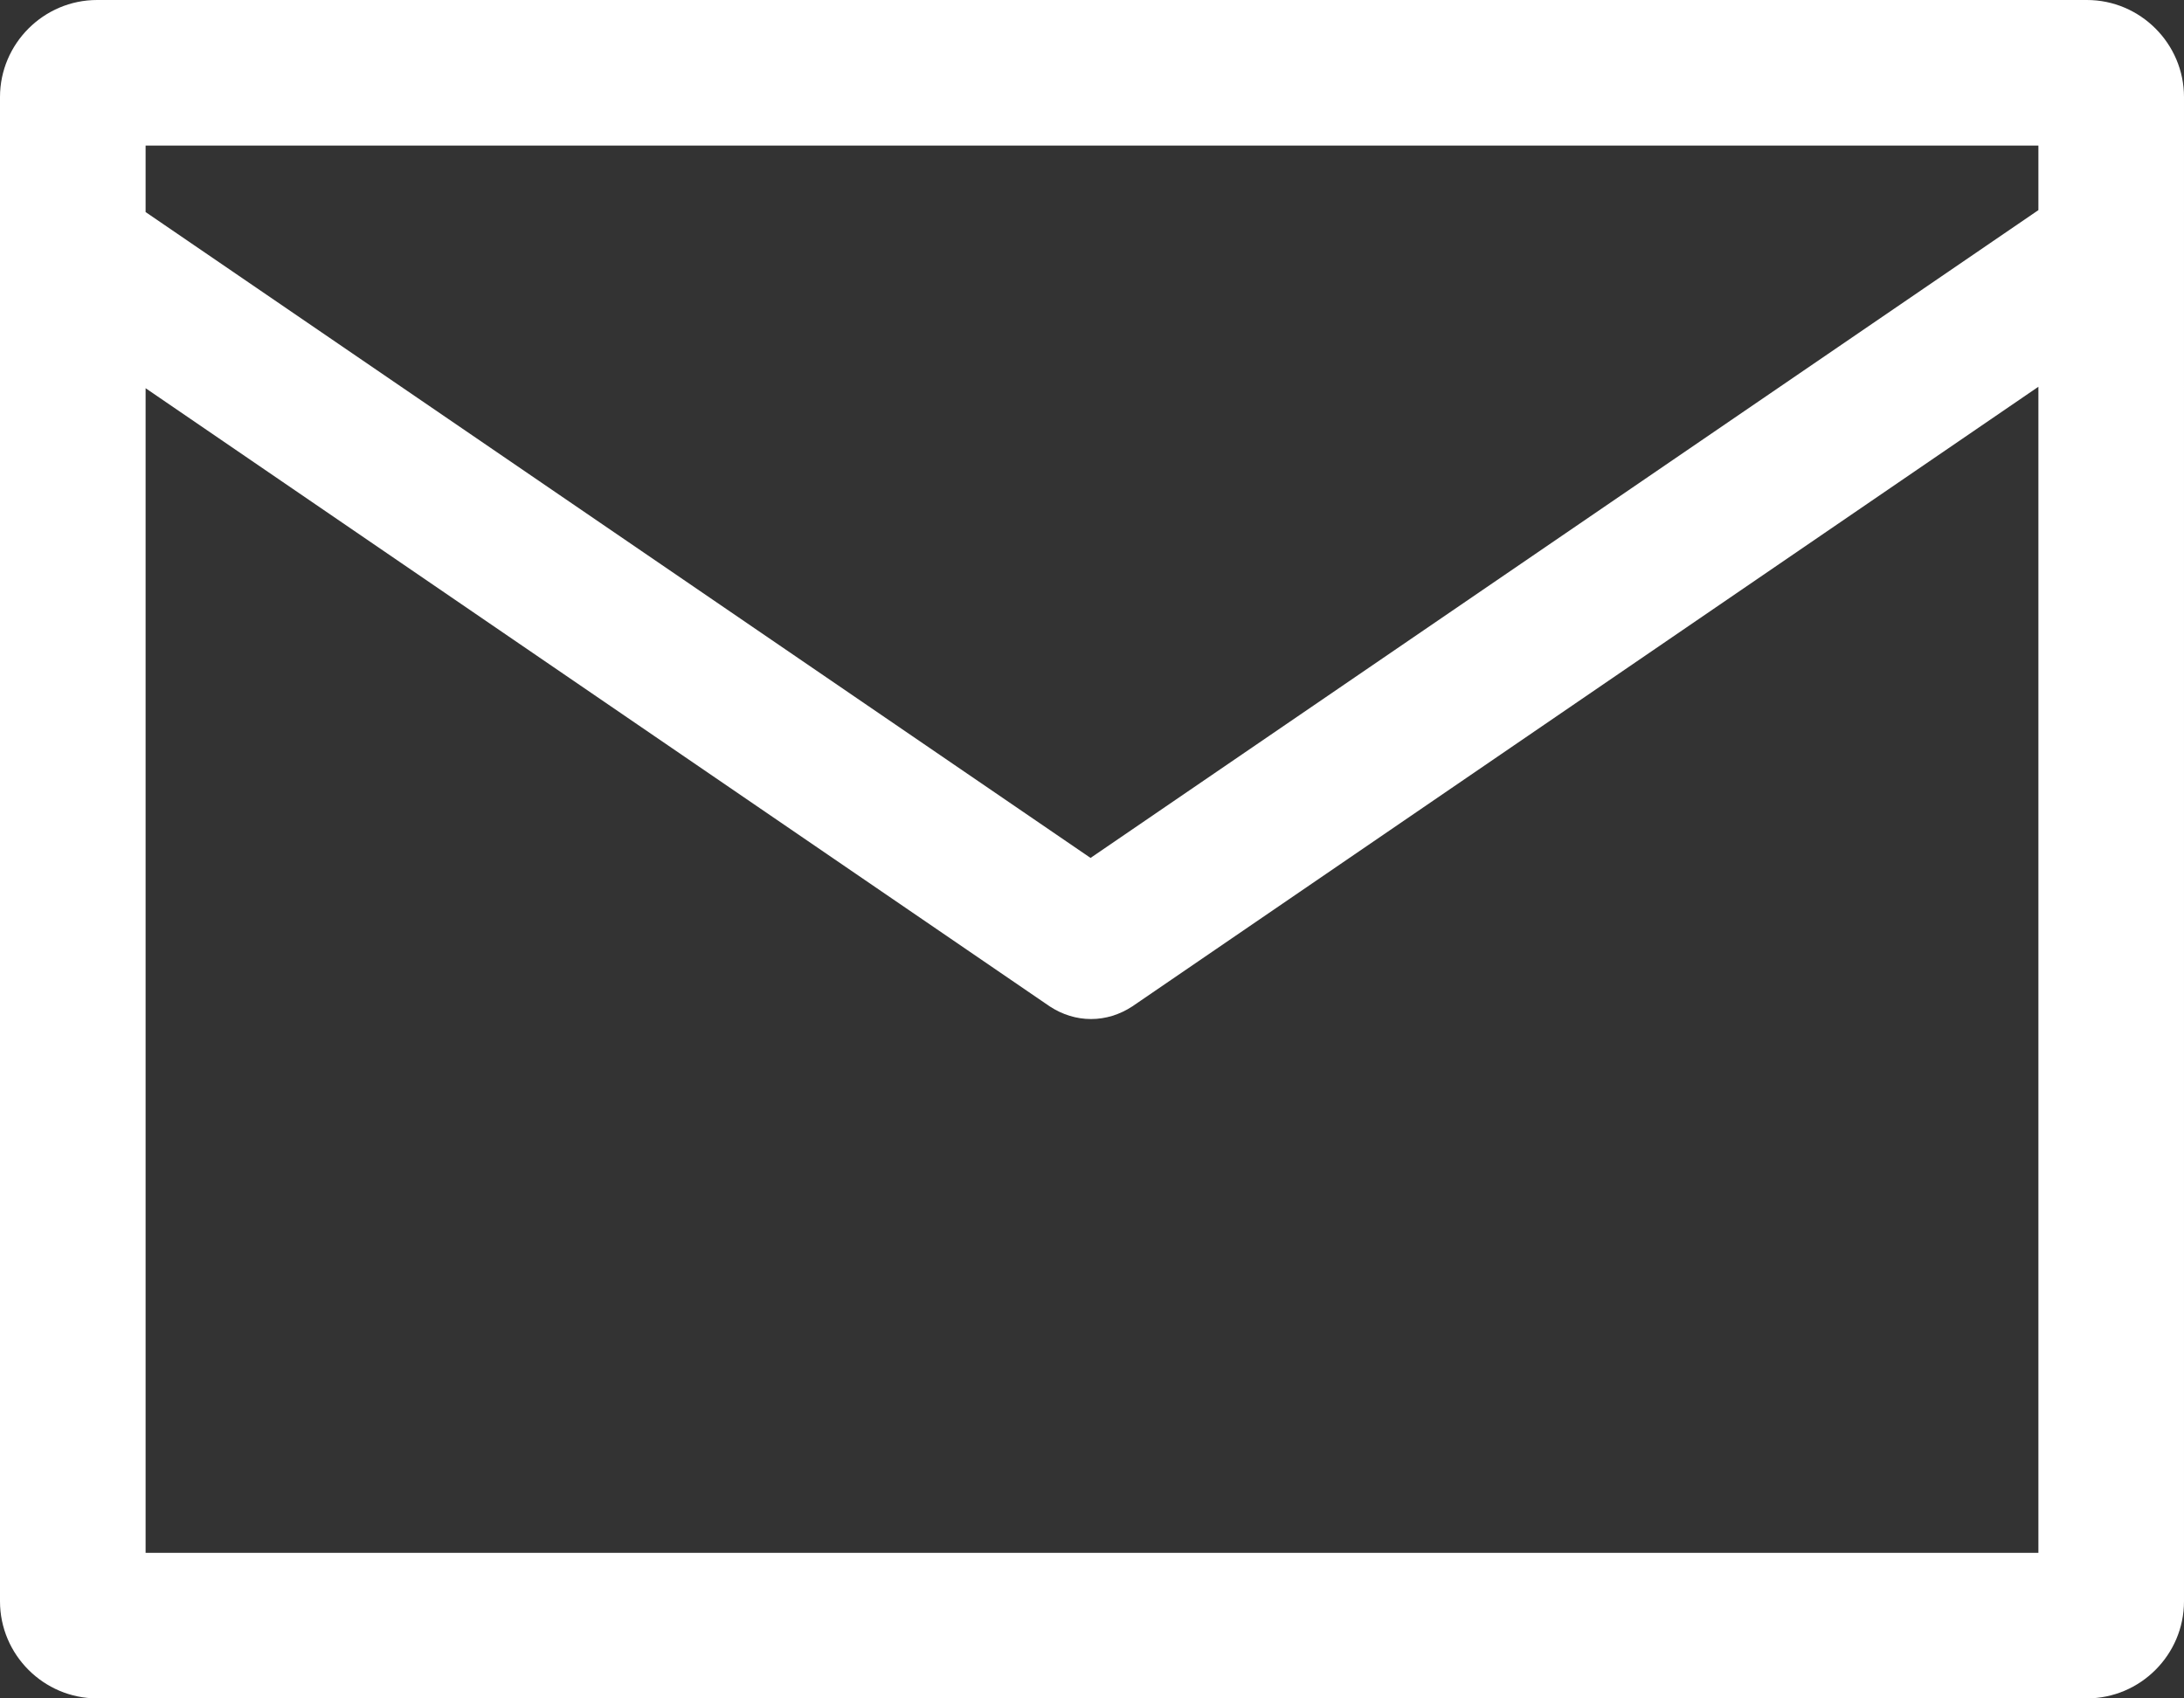<svg version="1.1" id="icon-mail-wh" xmlns="http://www.w3.org/2000/svg" xmlns:xlink="http://www.w3.org/1999/xlink" x="0px"
	 y="0px" viewBox="0 0 45 35" width="45" height="35" style="enable-background:new 0 0 45 35;" xml:space="preserve">
<rect x="0" y="0" width="45" height="35" fill="#333333" stroke="none"/>
<style type="text/css">
	.st0{fill:#FFFFFF;}
</style>
<path class="st0" d="M43,0H2C0.9,0,0,0.9,0,2v31c0,1.1,0.9,2,2,2h41c1.1,0,2-0.9,2-2V2C45,0.9,44.1,0,43,0z M42,3v1.33L22.47,17.68
	L3,4.37V3H42z M3,32V8l18.63,12.74c0.26,0.17,0.55,0.26,0.85,0.26s0.59-0.09,0.85-0.26L42,7.97V32H3z"/>
</svg>
